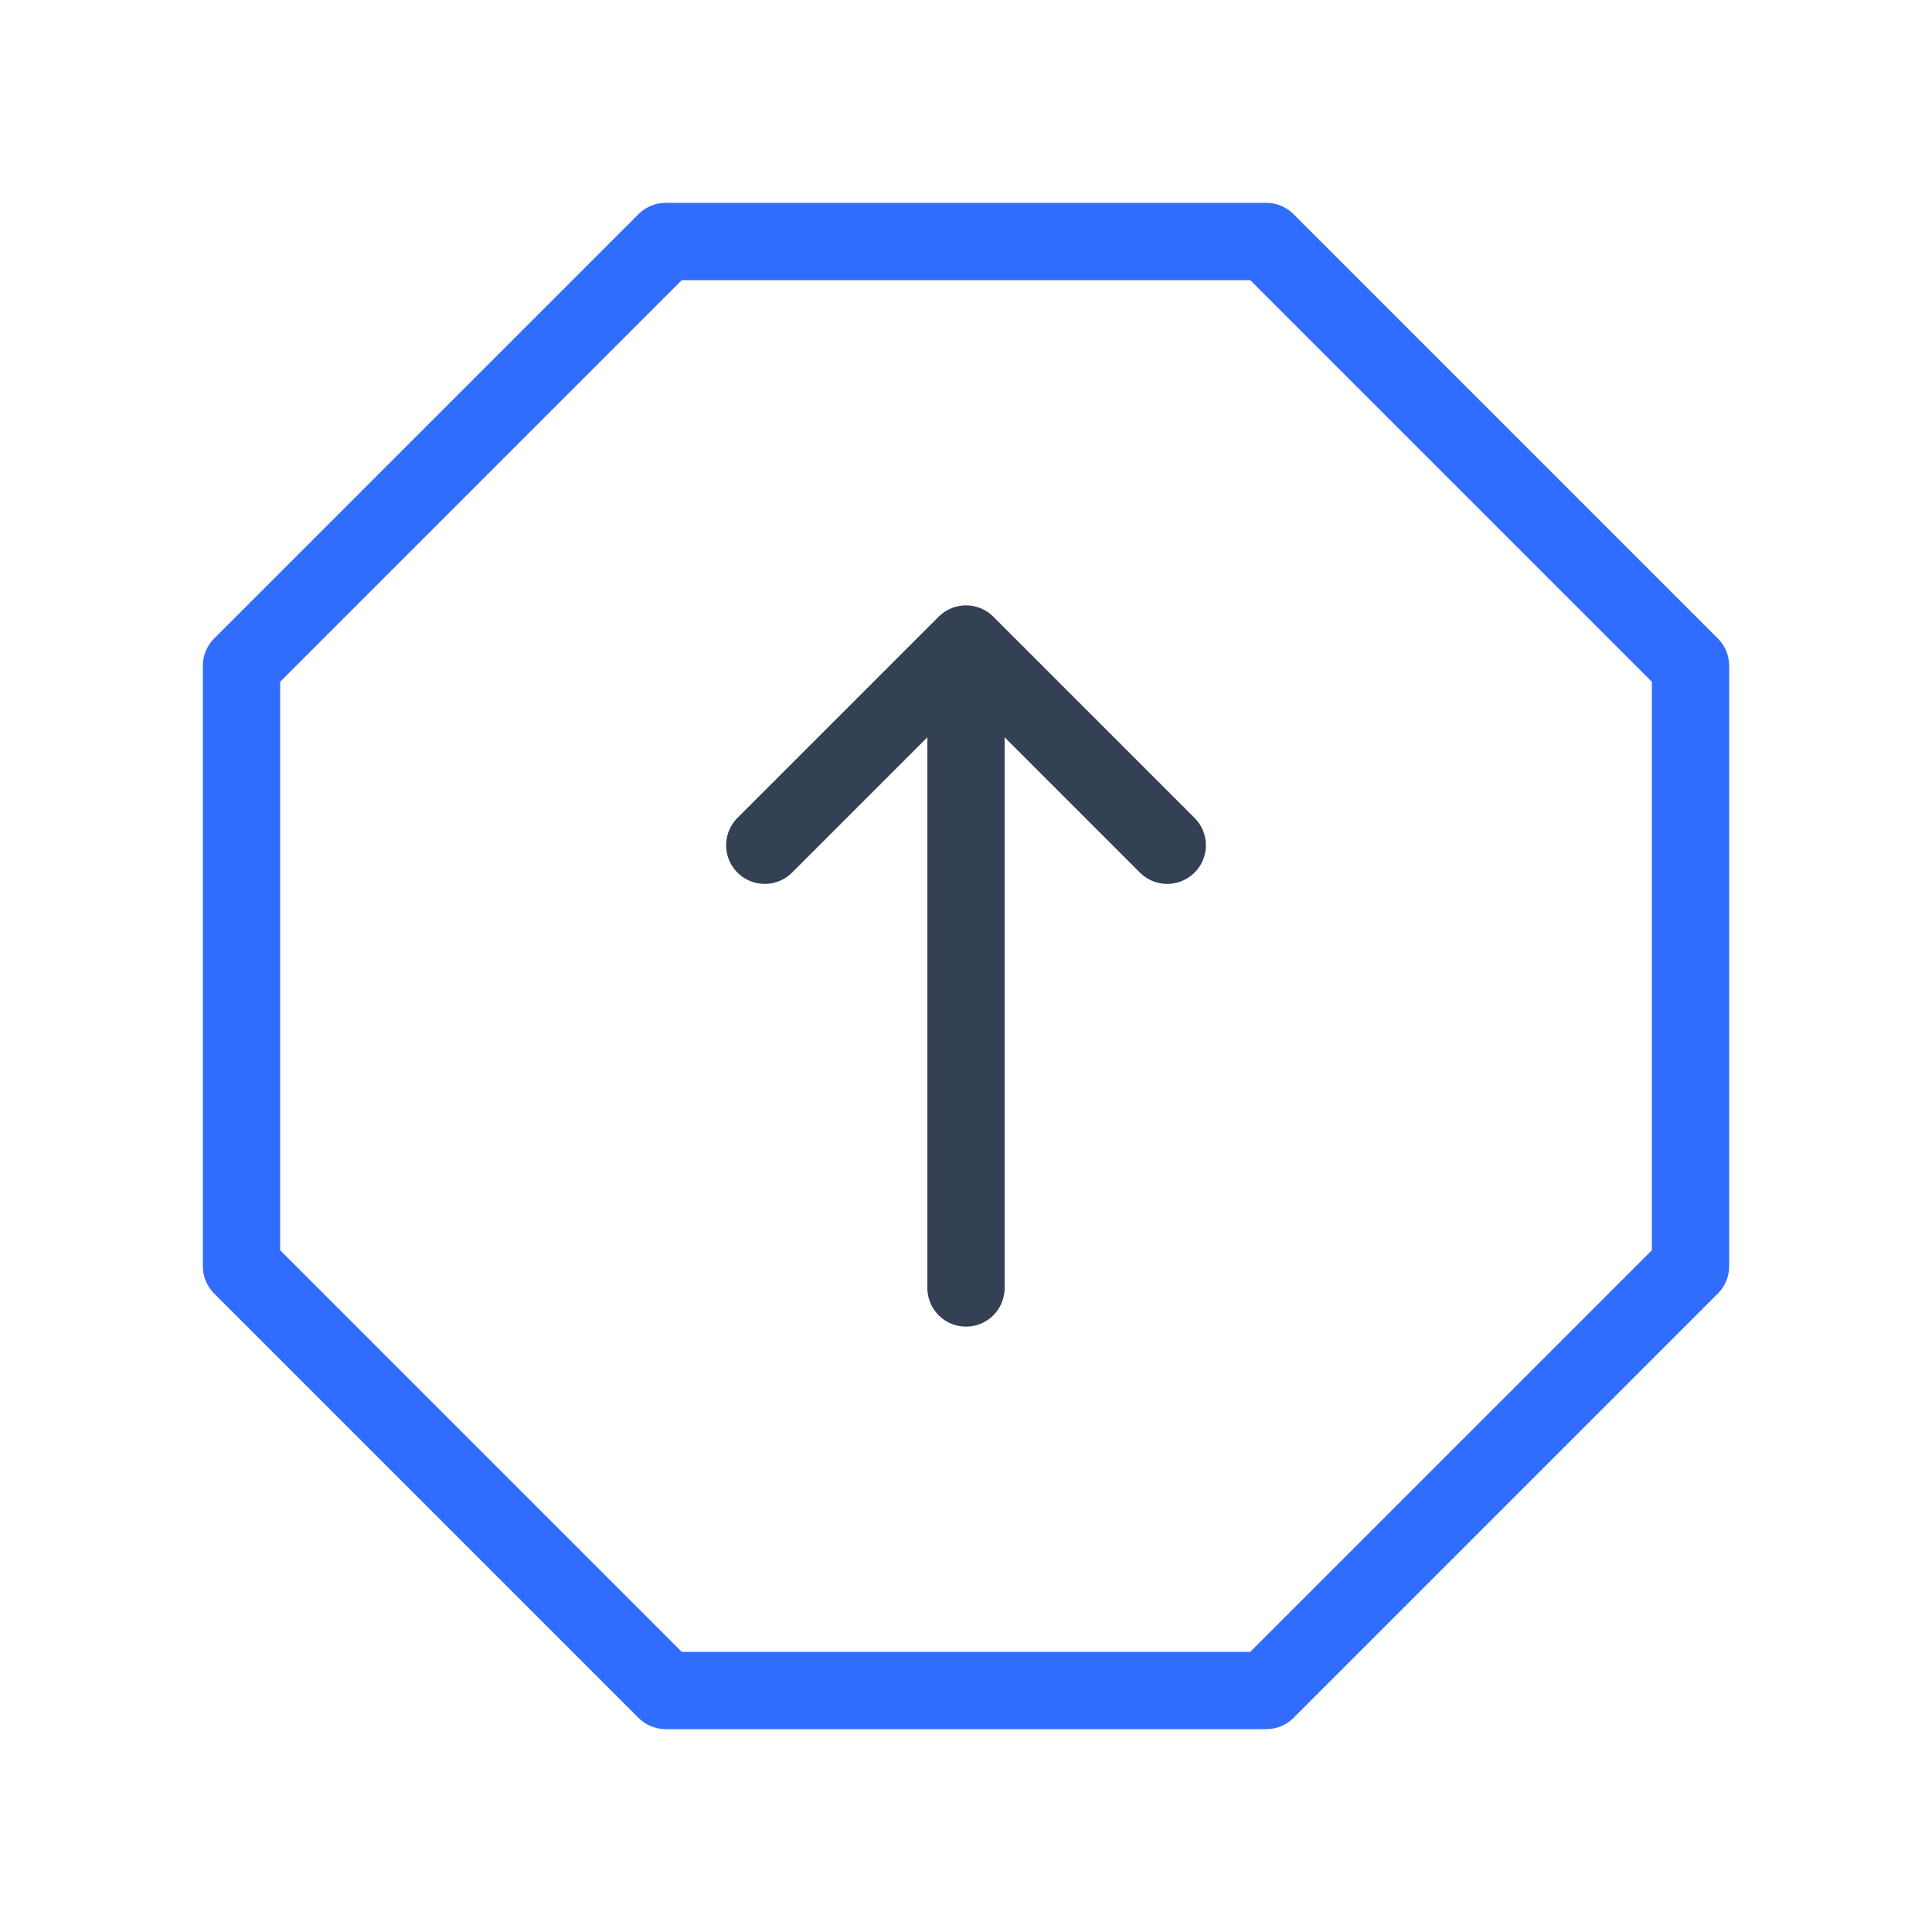 <svg xmlns="http://www.w3.org/2000/svg" width="1em" height="1em" viewBox="0 0 50 50"><g fill="none" stroke-linecap="round" stroke-linejoin="round" stroke-width="2"><path stroke="#344054" d="M25 33.333V16.667m-5.208 5.208L25 16.667l5.208 5.208"/><path stroke="#306CFE" d="M43.75 17.23v15.54L32.77 43.75H17.23L6.25 32.77V17.23L17.23 6.25h15.54z"/></g></svg>